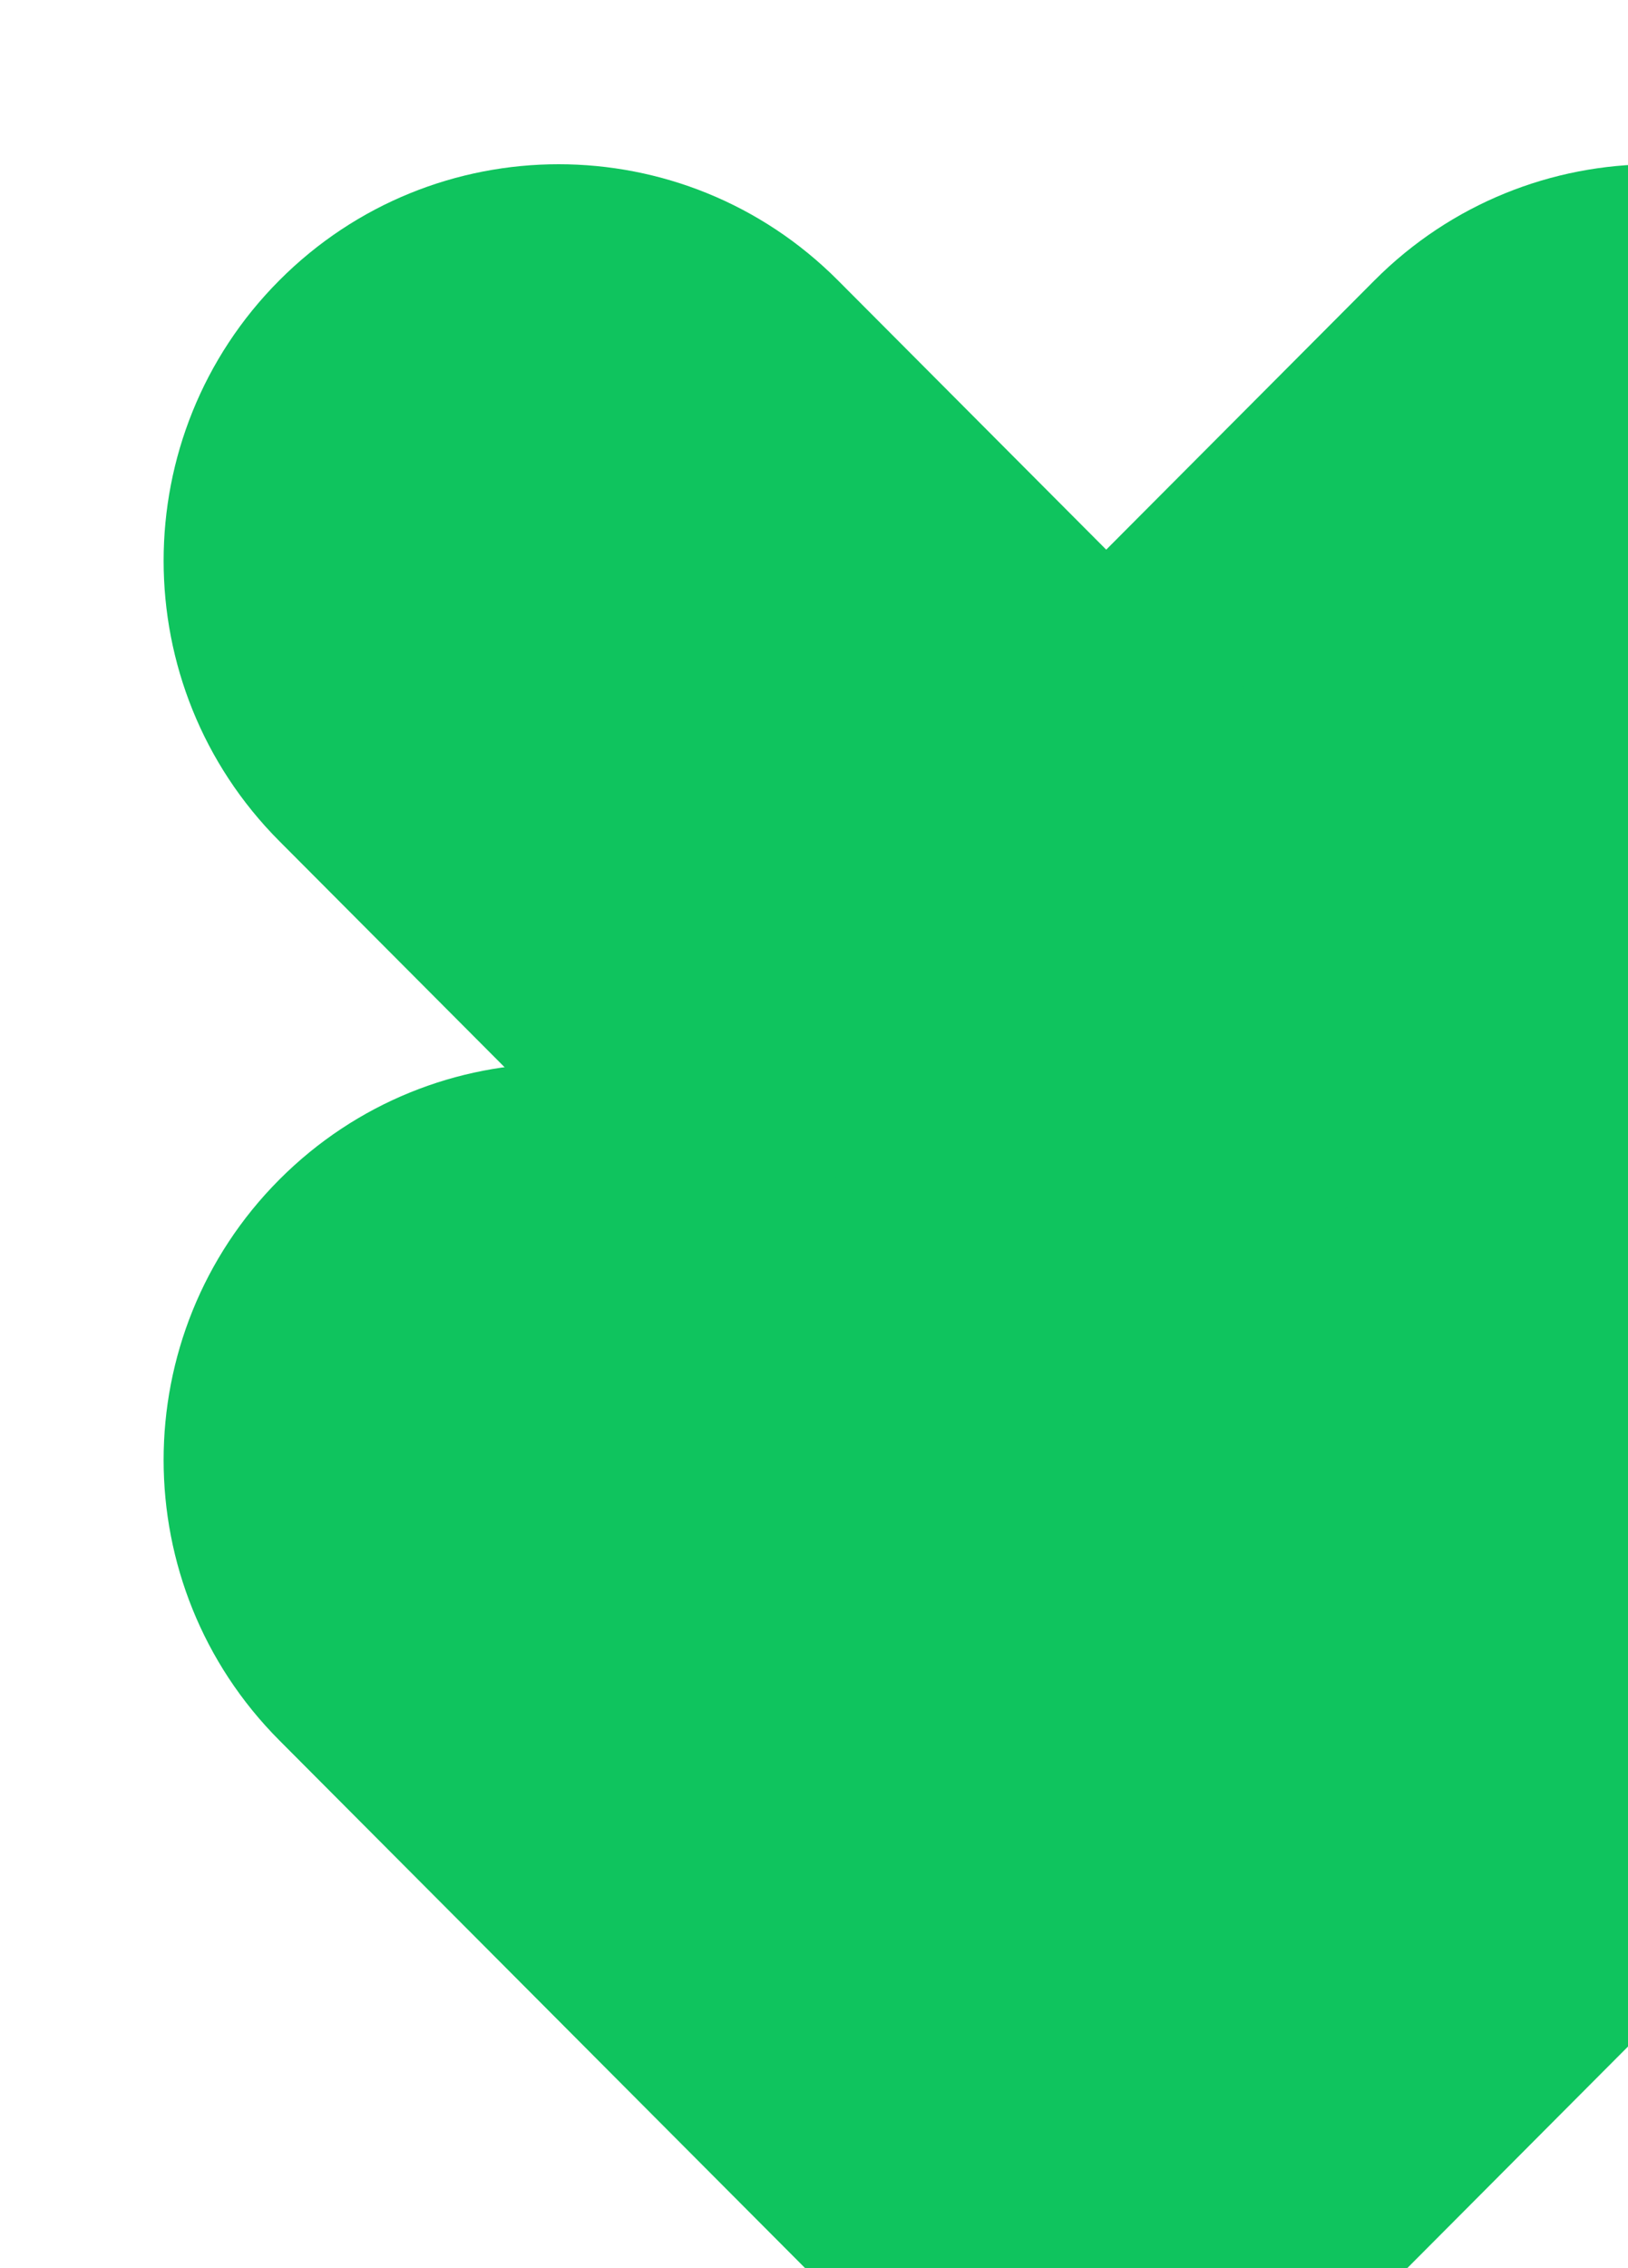 <svg width="523" height="728" viewBox="0 0 523 728" fill="none" xmlns="http://www.w3.org/2000/svg">
<path d="M265.72 266.361C216.164 316.065 216.164 396.651 265.72 446.355C315.277 496.058 395.624 496.058 445.18 446.355L621.023 269.99C670.579 220.286 670.579 139.7 621.023 89.997C571.466 40.293 491.119 40.293 441.563 89.997L265.72 266.361Z" fill="#0FC45E"/>
<path d="M269.191 89.997C219.635 40.293 139.288 40.293 89.731 89.997C40.175 139.701 40.175 220.286 89.731 269.99L265.574 446.355C315.13 496.059 395.477 496.059 445.034 446.355C494.59 396.651 494.59 316.066 445.034 266.362L269.191 89.997Z" fill="#0FC45E"/>
<path d="M265.719 554.991C216.163 604.695 216.163 685.28 265.719 734.984C315.276 784.688 395.623 784.688 445.179 734.984L621.022 558.619C670.578 508.915 670.578 428.33 621.022 378.626C571.465 328.922 491.118 328.922 441.562 378.626L265.719 554.991Z" fill="#0FC45E"/>
<path d="M269.19 378.646C219.634 328.942 139.287 328.942 89.73 378.646C40.173 428.349 40.173 508.935 89.73 558.639L265.572 735.003C315.129 784.707 395.476 784.707 445.033 735.003C494.589 685.3 494.589 604.714 445.033 555.01L269.19 378.646Z" fill="#0FC45E"/>
</svg>

